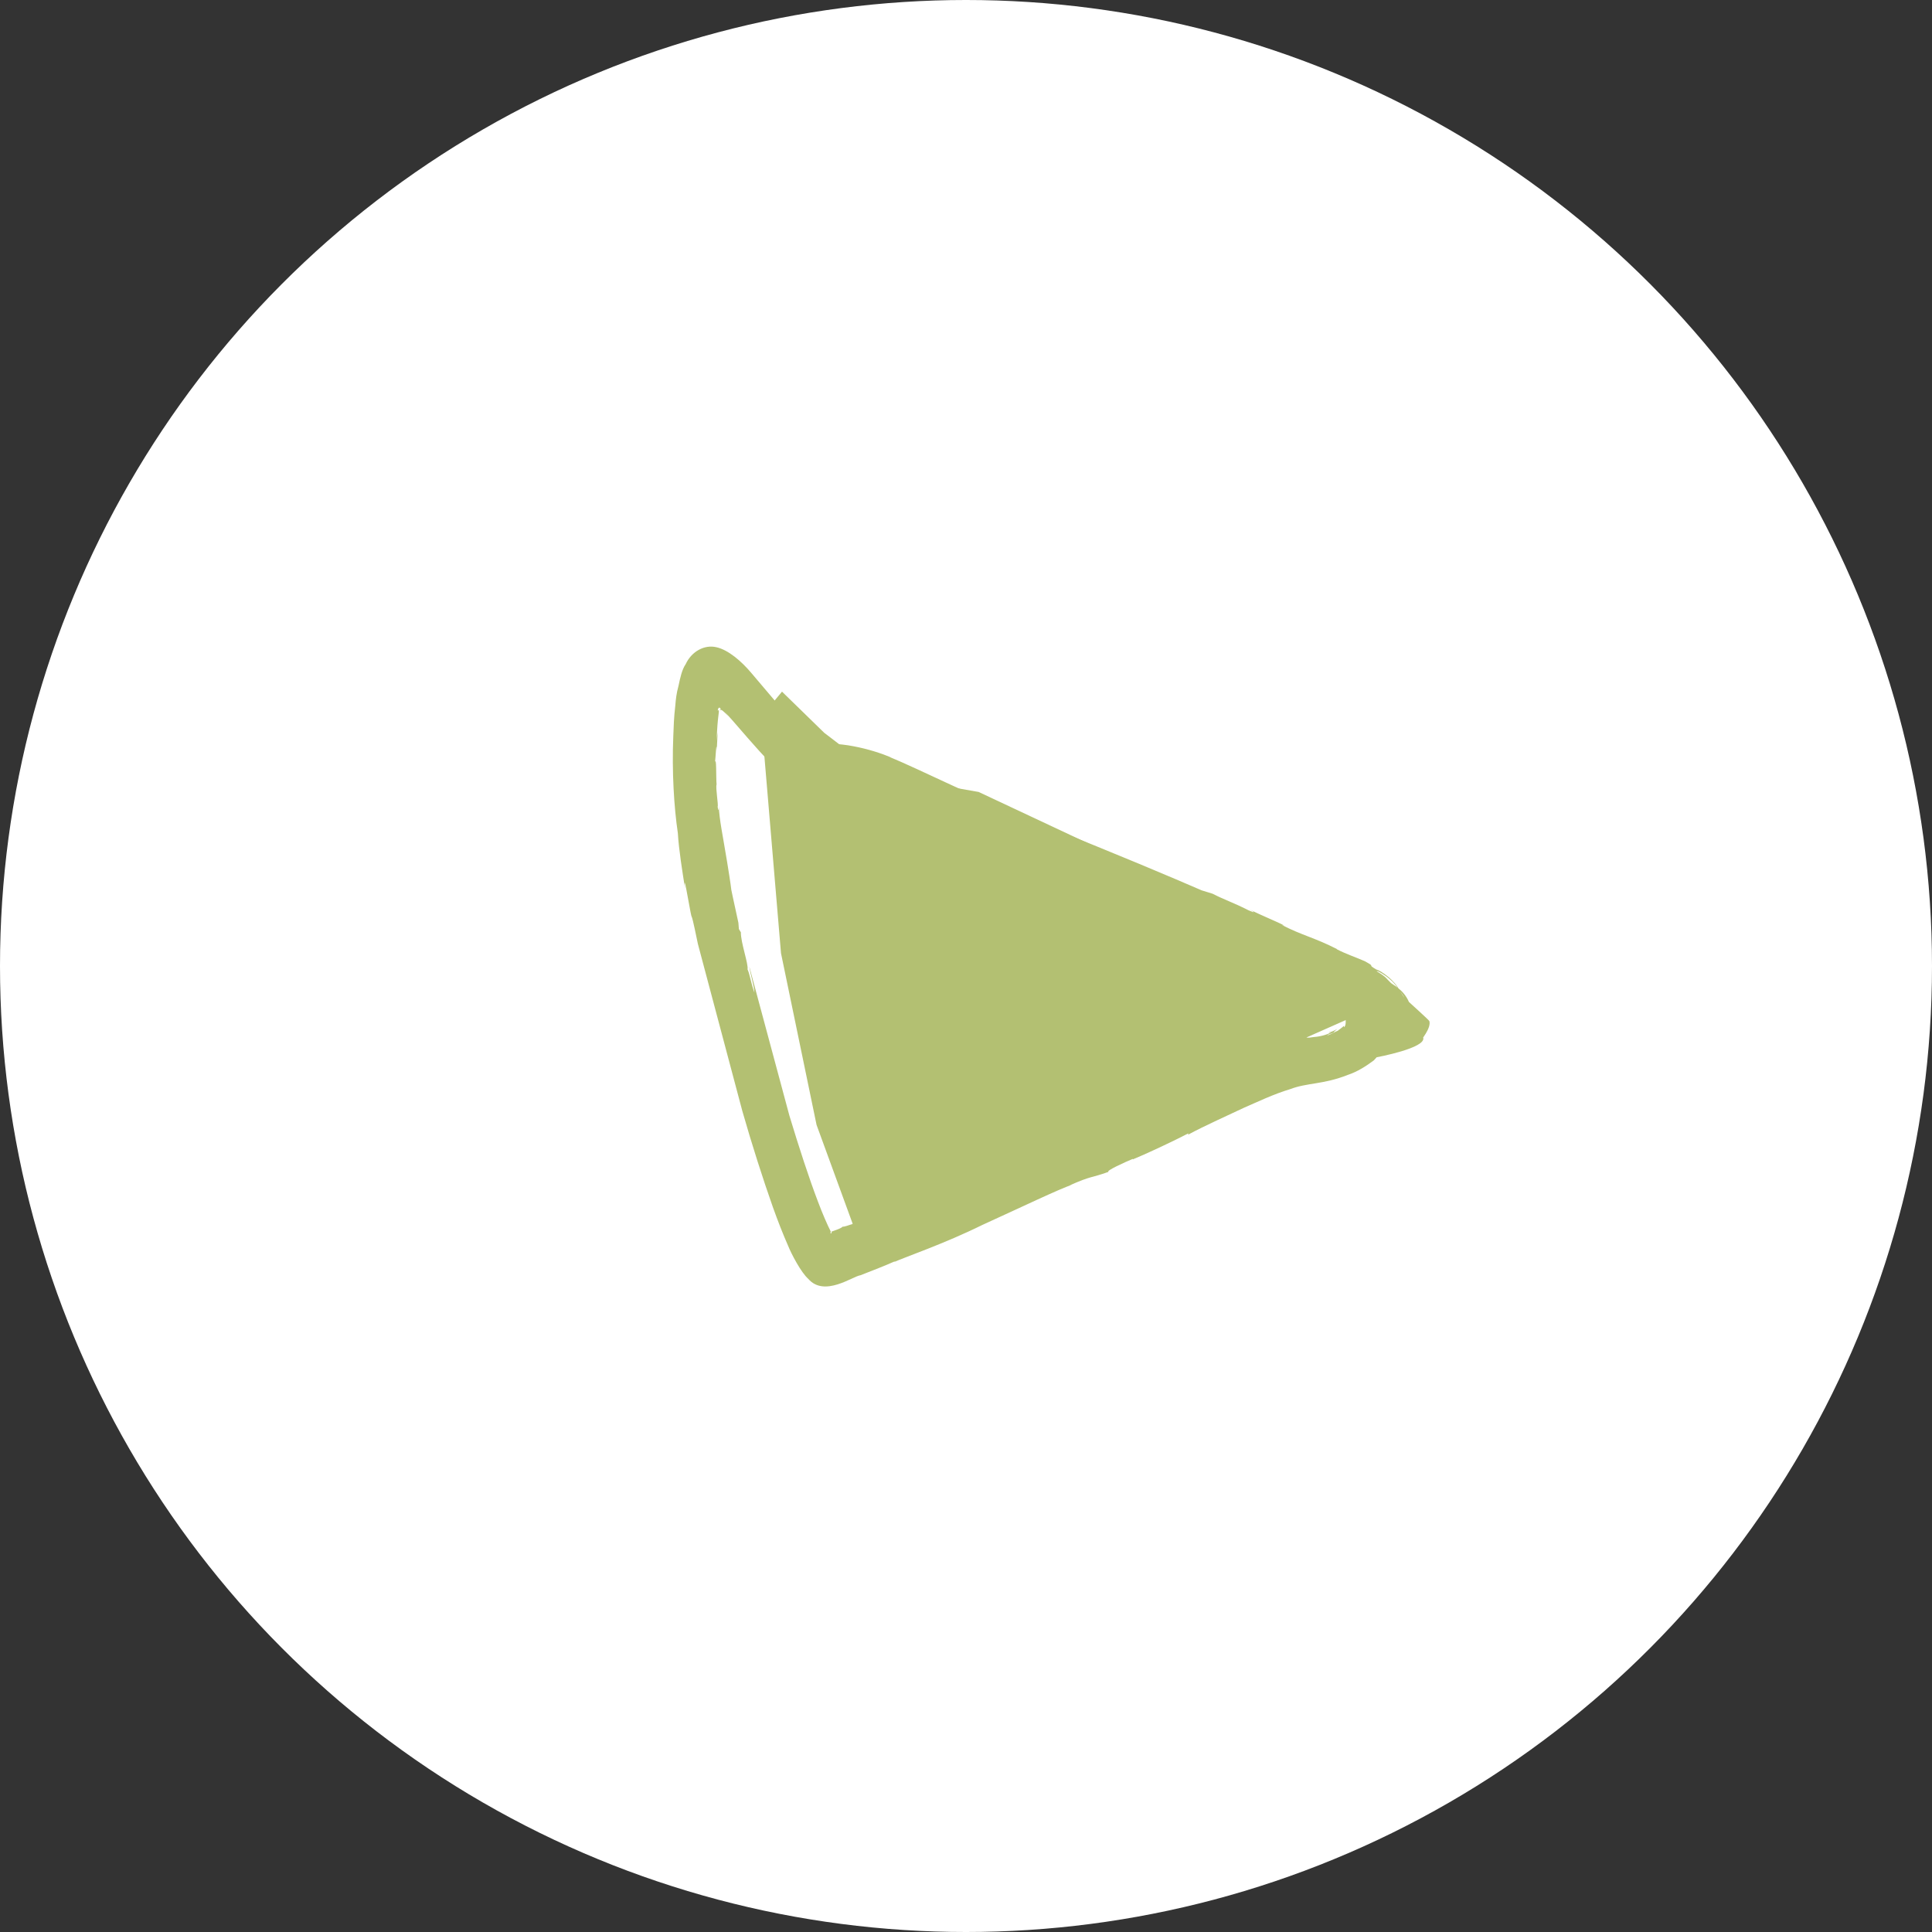 <svg width="102" height="102" viewBox="0 0 102 102" fill="none" xmlns="http://www.w3.org/2000/svg">
<rect x="0" y="0" width="102" height="102" fill="#333333" stroke="none"/>
<circle cx="51" cy="51" r="51" fill="white"/>
<path d="M48.409 63.22L48.368 63.346C47.268 63.778 48.013 63.358 47.001 63.778C46.651 64.074 45.306 64.419 44.979 64.633C44.984 64.62 44.486 64.81 44.504 64.752C44.438 64.817 44.312 64.874 44.163 64.929C44.092 64.956 44.008 64.988 43.927 65.014C43.861 65.038 43.91 65.02 43.897 65.029C43.903 65.052 43.901 65.056 43.909 65.078C43.909 65.078 43.889 65.111 43.859 65.126C43.83 65.083 43.854 65.031 43.87 65.032C43.856 65.024 43.845 64.998 43.837 64.97C43.699 64.704 43.421 64.074 43.191 63.457C42.702 62.179 42.176 60.549 41.677 58.903C40.785 55.582 39.899 52.288 39.559 51.027C39.595 51.352 39.828 52.101 39.828 52.406C39.614 51.772 39.588 51.447 39.467 51.177C39.521 50.898 39.101 49.745 39.115 49.222L39.01 49.05L38.983 48.715C38.367 45.834 38.806 48.057 38.386 45.495C38.146 44.019 37.984 43.332 37.943 42.521C37.952 42.64 37.941 42.965 37.888 42.588C37.939 42.519 37.77 41.589 37.832 41.414C37.799 41.076 37.832 39.865 37.743 40.261C37.786 40.056 37.819 38.971 37.847 39.621C37.847 39.248 37.889 38.916 37.879 38.654L37.836 39.111C37.877 37.739 37.997 37.581 37.937 37.483C37.923 37.494 37.904 37.508 37.893 37.523C37.899 37.391 37.983 37.275 38.053 37.44C38.027 37.446 38.009 37.479 38.005 37.513C38.035 37.448 38.093 37.486 38.126 37.505C38.151 37.526 38.148 37.511 38.197 37.562C38.24 37.6 38.259 37.606 38.466 37.837L38.278 37.606C38.424 37.747 38.888 38.278 39.43 38.908C39.994 39.533 40.638 40.344 41.604 41.064C42.086 41.428 42.74 41.682 43.256 41.744C43.772 41.814 44.141 41.812 44.473 41.846C45.124 41.914 45.629 42.036 45.87 42.096C45.73 42.023 45.591 41.949 45.448 41.891C45.722 41.94 45.999 42.018 46.274 42.101C46.177 42.054 45.833 42.196 45.76 42.143C46.559 42.346 49.497 43.808 52.299 45.066C55.154 46.247 57.943 47.397 58.864 47.782C59.543 48.114 58.957 47.946 58.945 47.953C59.794 48.286 59.328 48.031 60.043 48.344C60.234 48.438 59.988 48.381 59.877 48.344C60.19 48.472 60.473 48.618 60.507 48.594C60.123 48.404 60.311 48.39 60.162 48.261L61.078 48.659L61.023 48.695C61.226 48.782 61.581 48.766 62.478 49.18C64.026 49.866 65.626 50.575 67.156 51.256C67.123 51.278 66.802 51.155 66.477 51.028C66.68 51.121 66.994 51.252 67.174 51.361C66.823 51.138 67.822 51.608 67.541 51.455C68.687 51.823 73.939 54.675 74.928 55.038C75.035 54.919 75.571 54.267 75.463 53.908C75.421 53.83 74.434 52.95 74.385 52.898C74.079 52.193 73.481 51.984 73.394 51.857C73.352 51.812 73.302 51.762 73.242 51.701C73.202 51.655 73.12 51.541 72.685 51.278C72.674 51.238 72.851 51.303 73.188 51.544C73.347 51.665 73.583 51.841 73.856 52.245C74.167 52.658 74.227 52.83 73.965 52.408C73.726 51.96 73.509 51.768 73.336 51.608C73.001 51.33 72.781 51.217 72.646 51.177C72.093 50.842 72.721 51.12 72.076 50.757C71.617 50.549 71.049 50.367 70.571 50.111L70.583 50.105C69.417 49.508 68.747 49.386 67.682 48.837L67.805 48.867C67.435 48.66 66.668 48.368 65.989 48.022C66.182 48.125 66.341 48.246 65.923 48.062C65.141 47.662 64.591 47.483 64.021 47.185L63.447 47.008C62.067 46.406 58.645 44.96 55.199 43.599C51.736 42.244 48.422 40.547 46.968 39.97L47.092 40.007C46.521 39.767 45.831 39.544 45.063 39.399C44.295 39.243 43.444 39.268 43.092 39.102C42.692 38.958 42.132 38.427 41.56 37.762C40.932 37.021 40.291 36.262 39.645 35.504C39.134 34.901 38.442 34.307 37.825 34.171C37.181 34.018 36.505 34.404 36.203 35.06C36.004 35.351 35.913 35.773 35.825 36.195C35.702 36.643 35.679 36.943 35.653 37.247C35.573 37.921 35.569 38.357 35.547 38.852C35.467 40.724 35.584 42.623 35.787 43.985C35.837 44.857 36.029 46.034 36.168 46.918C36.109 46.424 36.171 46.584 36.237 46.968C36.724 49.647 36.294 47.15 36.845 49.834C37.268 51.425 38.23 55.033 39.193 58.662C39.706 60.456 40.274 62.228 40.802 63.725C41.07 64.476 41.337 65.154 41.596 65.744C41.781 66.209 42.294 67.182 42.671 67.516C43.523 68.501 45.018 67.379 45.431 67.326C46.083 67.07 46.733 66.822 47.292 66.57L47.186 66.637C47.786 66.364 49.862 65.66 51.862 64.671C53.885 63.753 55.916 62.772 56.643 62.531L56.449 62.591C57.671 62.052 57.535 62.22 58.525 61.868C58.363 61.82 59.407 61.348 59.809 61.183L59.805 61.211C60.41 60.963 61.768 60.342 62.739 59.835L62.724 59.906C63.528 59.464 65.083 58.768 65.67 58.486C66.35 58.194 67.233 57.764 68.11 57.503C69.016 57.156 69.862 57.261 71.146 56.754C71.677 56.578 72.131 56.28 72.531 55.983L72.681 55.818C72.681 55.818 75.334 55.33 75.136 54.772C74.997 54.326 72.52 52.898 71.253 52.96C70.816 52.982 71.207 54.077 70.956 54.231L70.953 54.159C70.842 54.264 70.732 54.334 70.628 54.416C70.25 54.612 70.07 54.69 70.084 54.637C70.278 54.585 70.437 54.511 70.613 54.412C70.234 54.611 70.481 54.435 70.607 54.317C70.448 54.415 70.304 54.476 70.174 54.5C70.101 54.545 70.24 54.509 70.3 54.492C70.119 54.597 69.783 54.719 69.354 54.751C68.689 54.86 69.305 54.655 68.507 54.803C66.321 55.288 64.721 56.29 62.901 57.037C61.137 57.888 59.316 58.587 57.455 59.296C57.363 59.304 57.463 59.264 57.567 59.213C56.458 59.679 55.448 60.027 54.452 60.492C54.167 60.594 54.082 60.596 53.992 60.611C54.168 60.567 48.531 63.275 48.409 63.22Z" fill="#B3C072"/>
<path d="M41.233 50.326L40.18 37.847L41.286 36.515L43.513 38.686L46.388 40.886L51.666 41.811L69.549 50.203L72.424 52.403L71.317 53.735L58.563 59.384L45.161 65.004L43.11 59.388L41.233 50.326Z" fill="#B3C072"/>
</svg>

